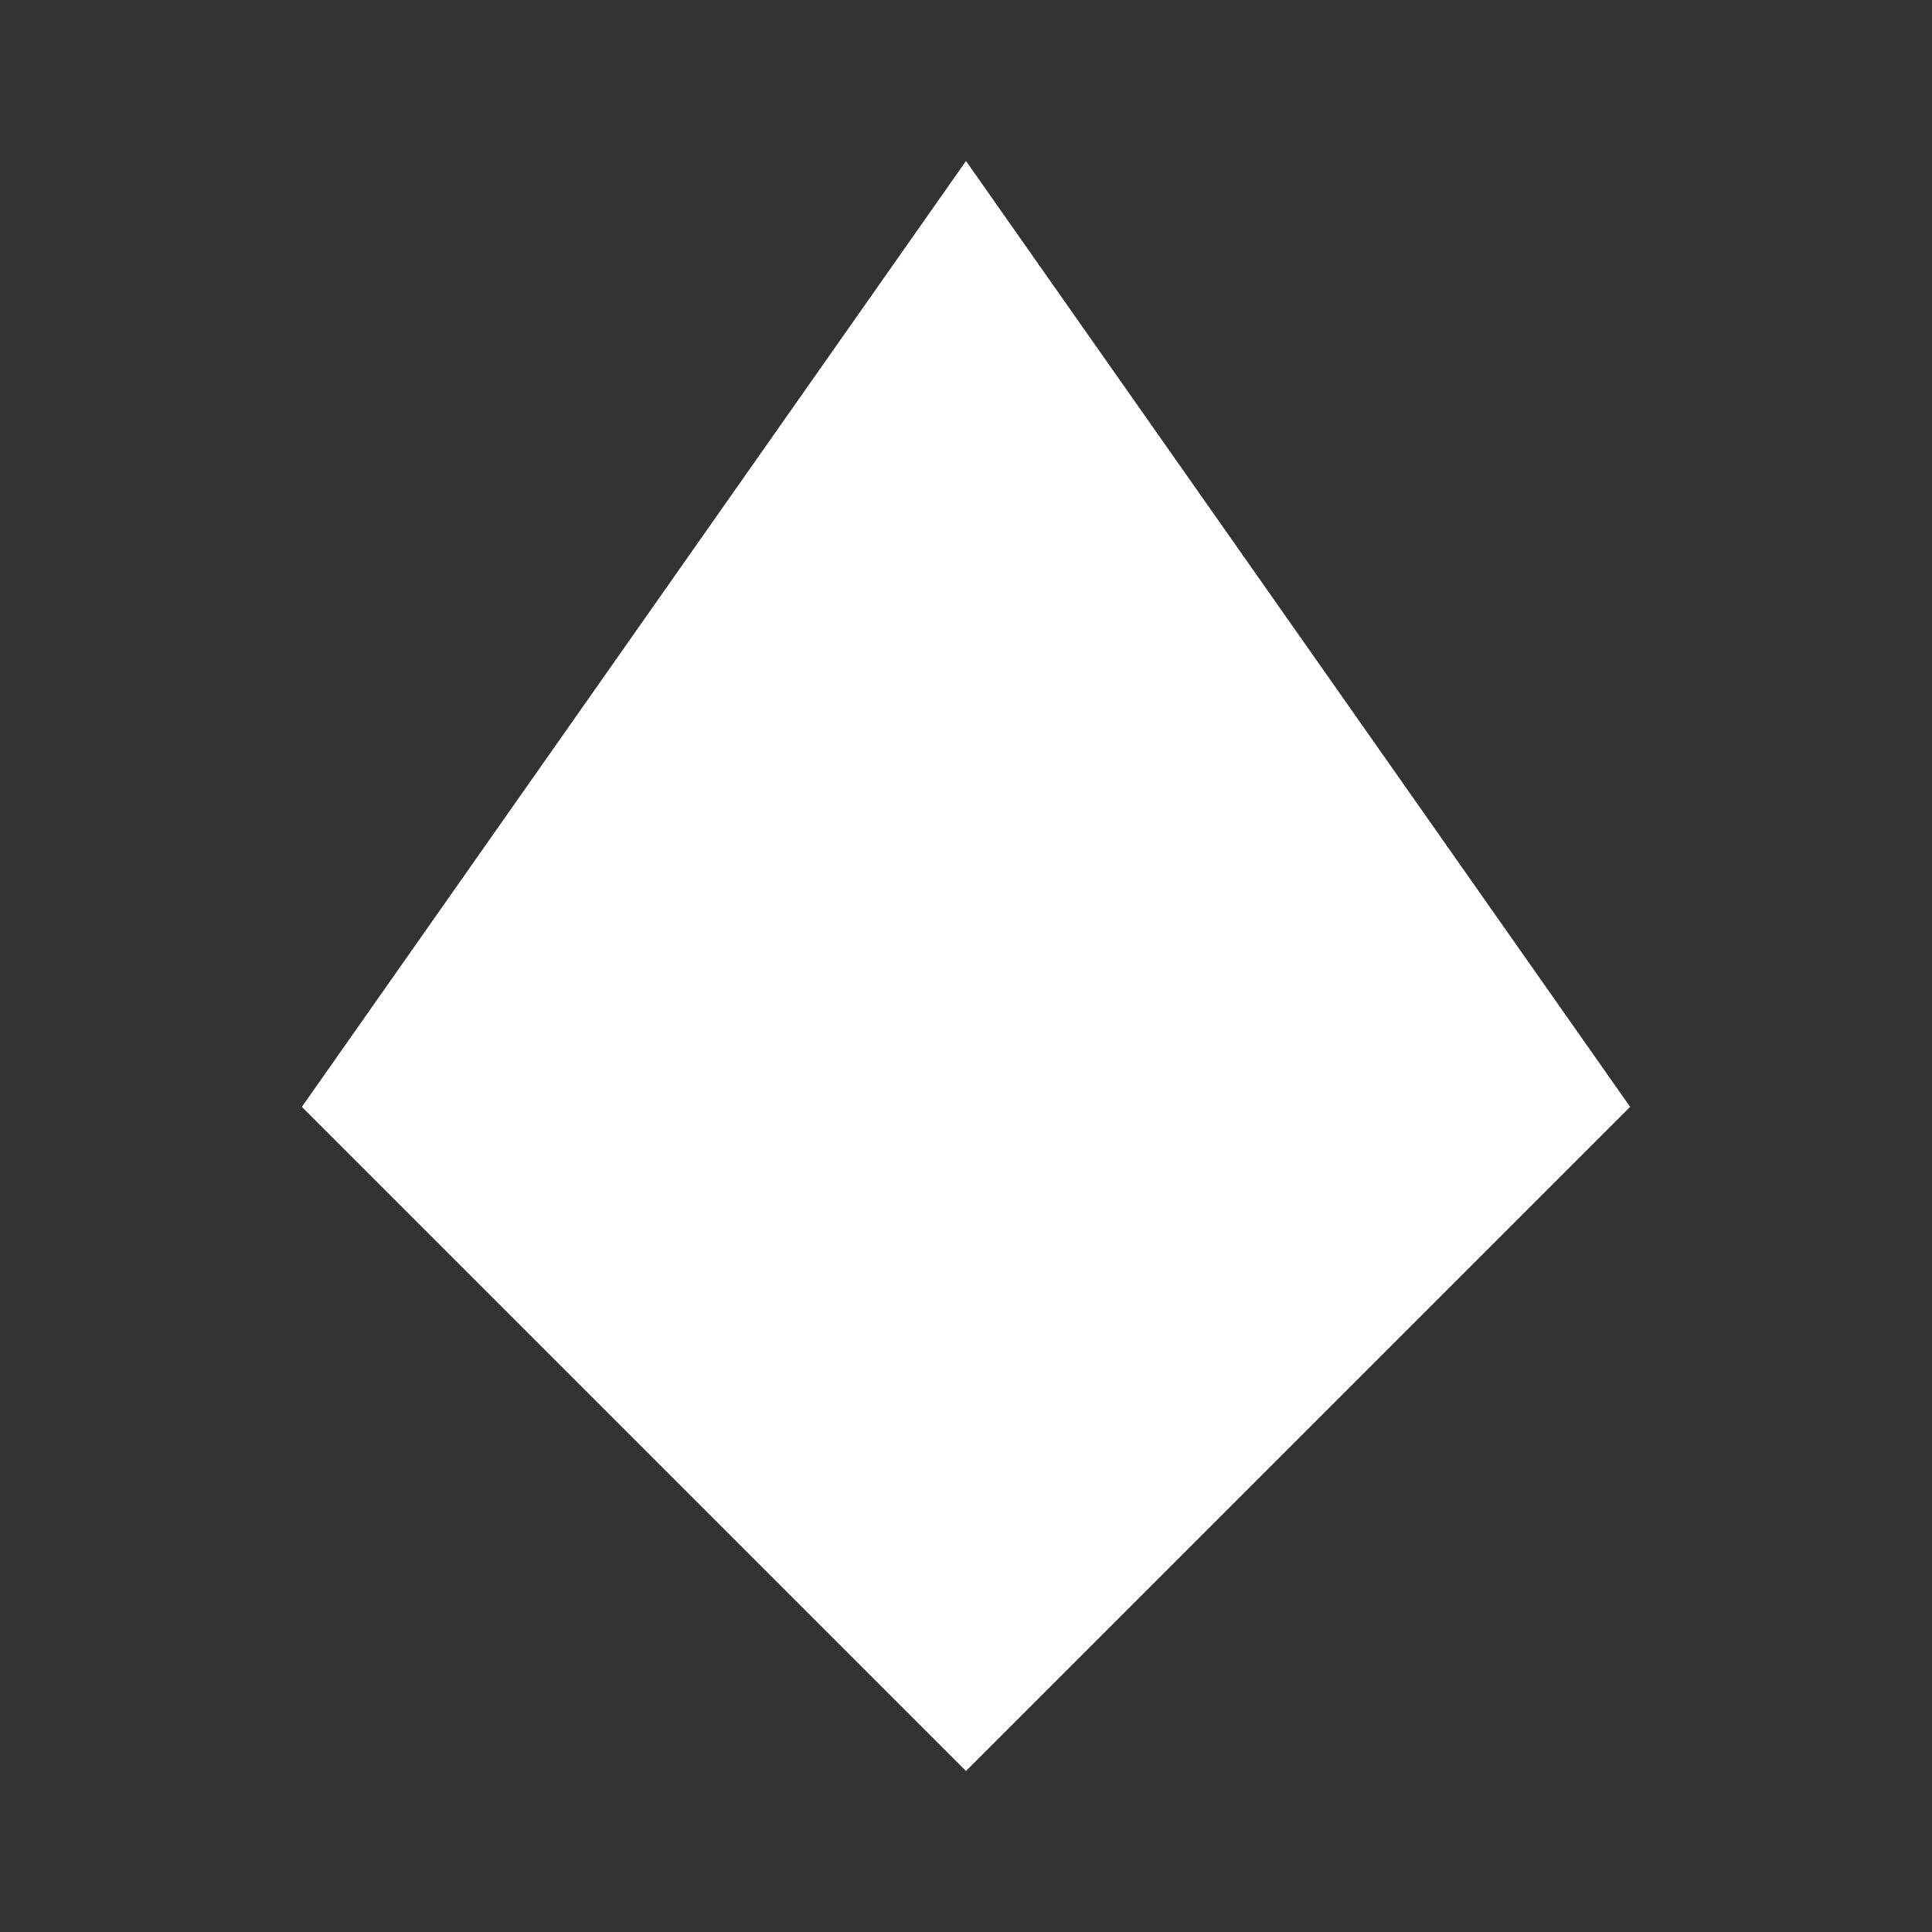 <svg viewBox="0 0 48 48" xmlns="http://www.w3.org/2000/svg"><rect x="0" y="0" width="48" height="48" fill="#333333" stroke="none"/><path fill="rgb(255, 255, 255)" d="m24 44-16.5-16.5 16.5-23.5 16.5 23.5z"/></svg>
